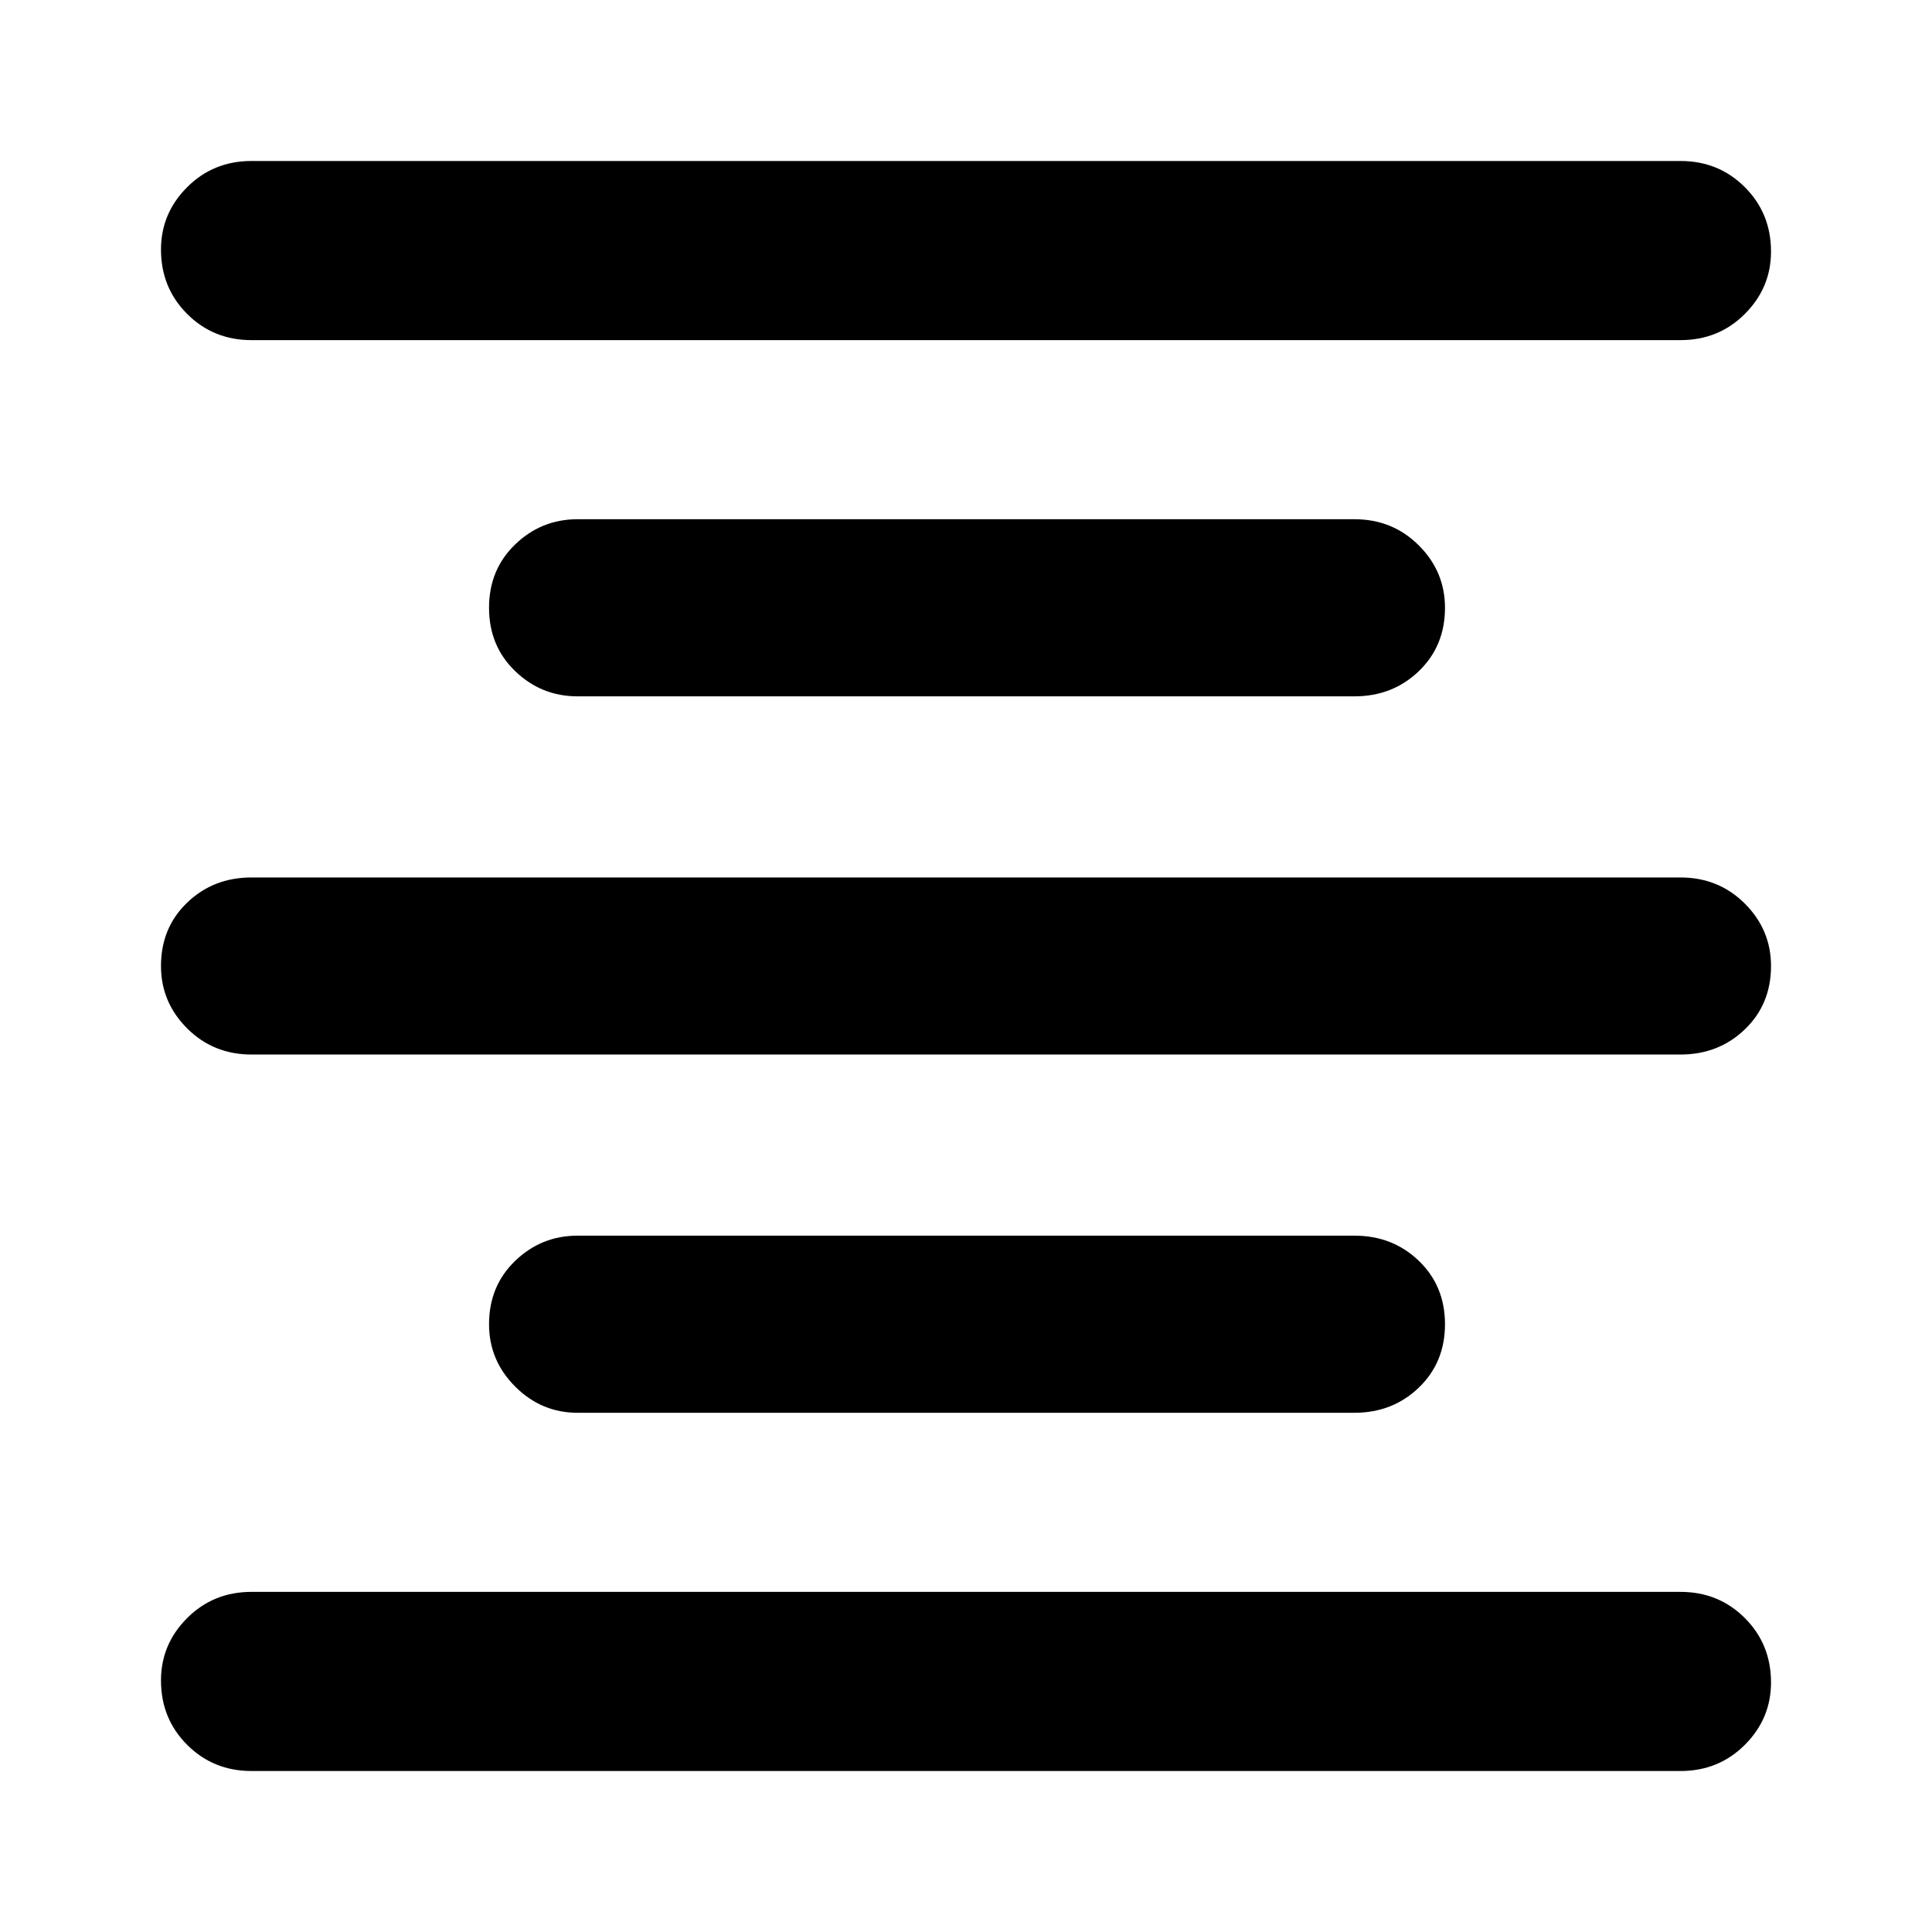 <svg xmlns="http://www.w3.org/2000/svg" height="40" width="40"><path d="M5.208 36.667q-.791 0-1.333-.542-.542-.542-.542-1.333 0-.75.542-1.292t1.333-.542h29.584q.791 0 1.333.542.542.542.542 1.333 0 .75-.542 1.292t-1.333.542Zm6.75-7.417q-.75 0-1.291-.542-.542-.541-.542-1.291 0-.792.542-1.313.541-.521 1.291-.521h16.084q.791 0 1.333.521.542.521.542 1.313 0 .791-.542 1.312t-1.333.521Zm-6.75-7.417q-.791 0-1.333-.541-.542-.542-.542-1.292 0-.792.542-1.312.542-.521 1.333-.521h29.584q.791 0 1.333.541.542.542.542 1.292 0 .792-.542 1.312-.542.521-1.333.521Zm6.75-7.416q-.75 0-1.291-.521-.542-.521-.542-1.313 0-.791.542-1.312.541-.521 1.291-.521h16.084q.791 0 1.333.542.542.541.542 1.291 0 .792-.542 1.313-.542.521-1.333.521Zm-6.75-7.375q-.791 0-1.333-.542-.542-.542-.542-1.333 0-.75.542-1.292t1.333-.542h29.584q.791 0 1.333.542.542.542.542 1.333 0 .75-.542 1.292t-1.333.542Z"/></svg>